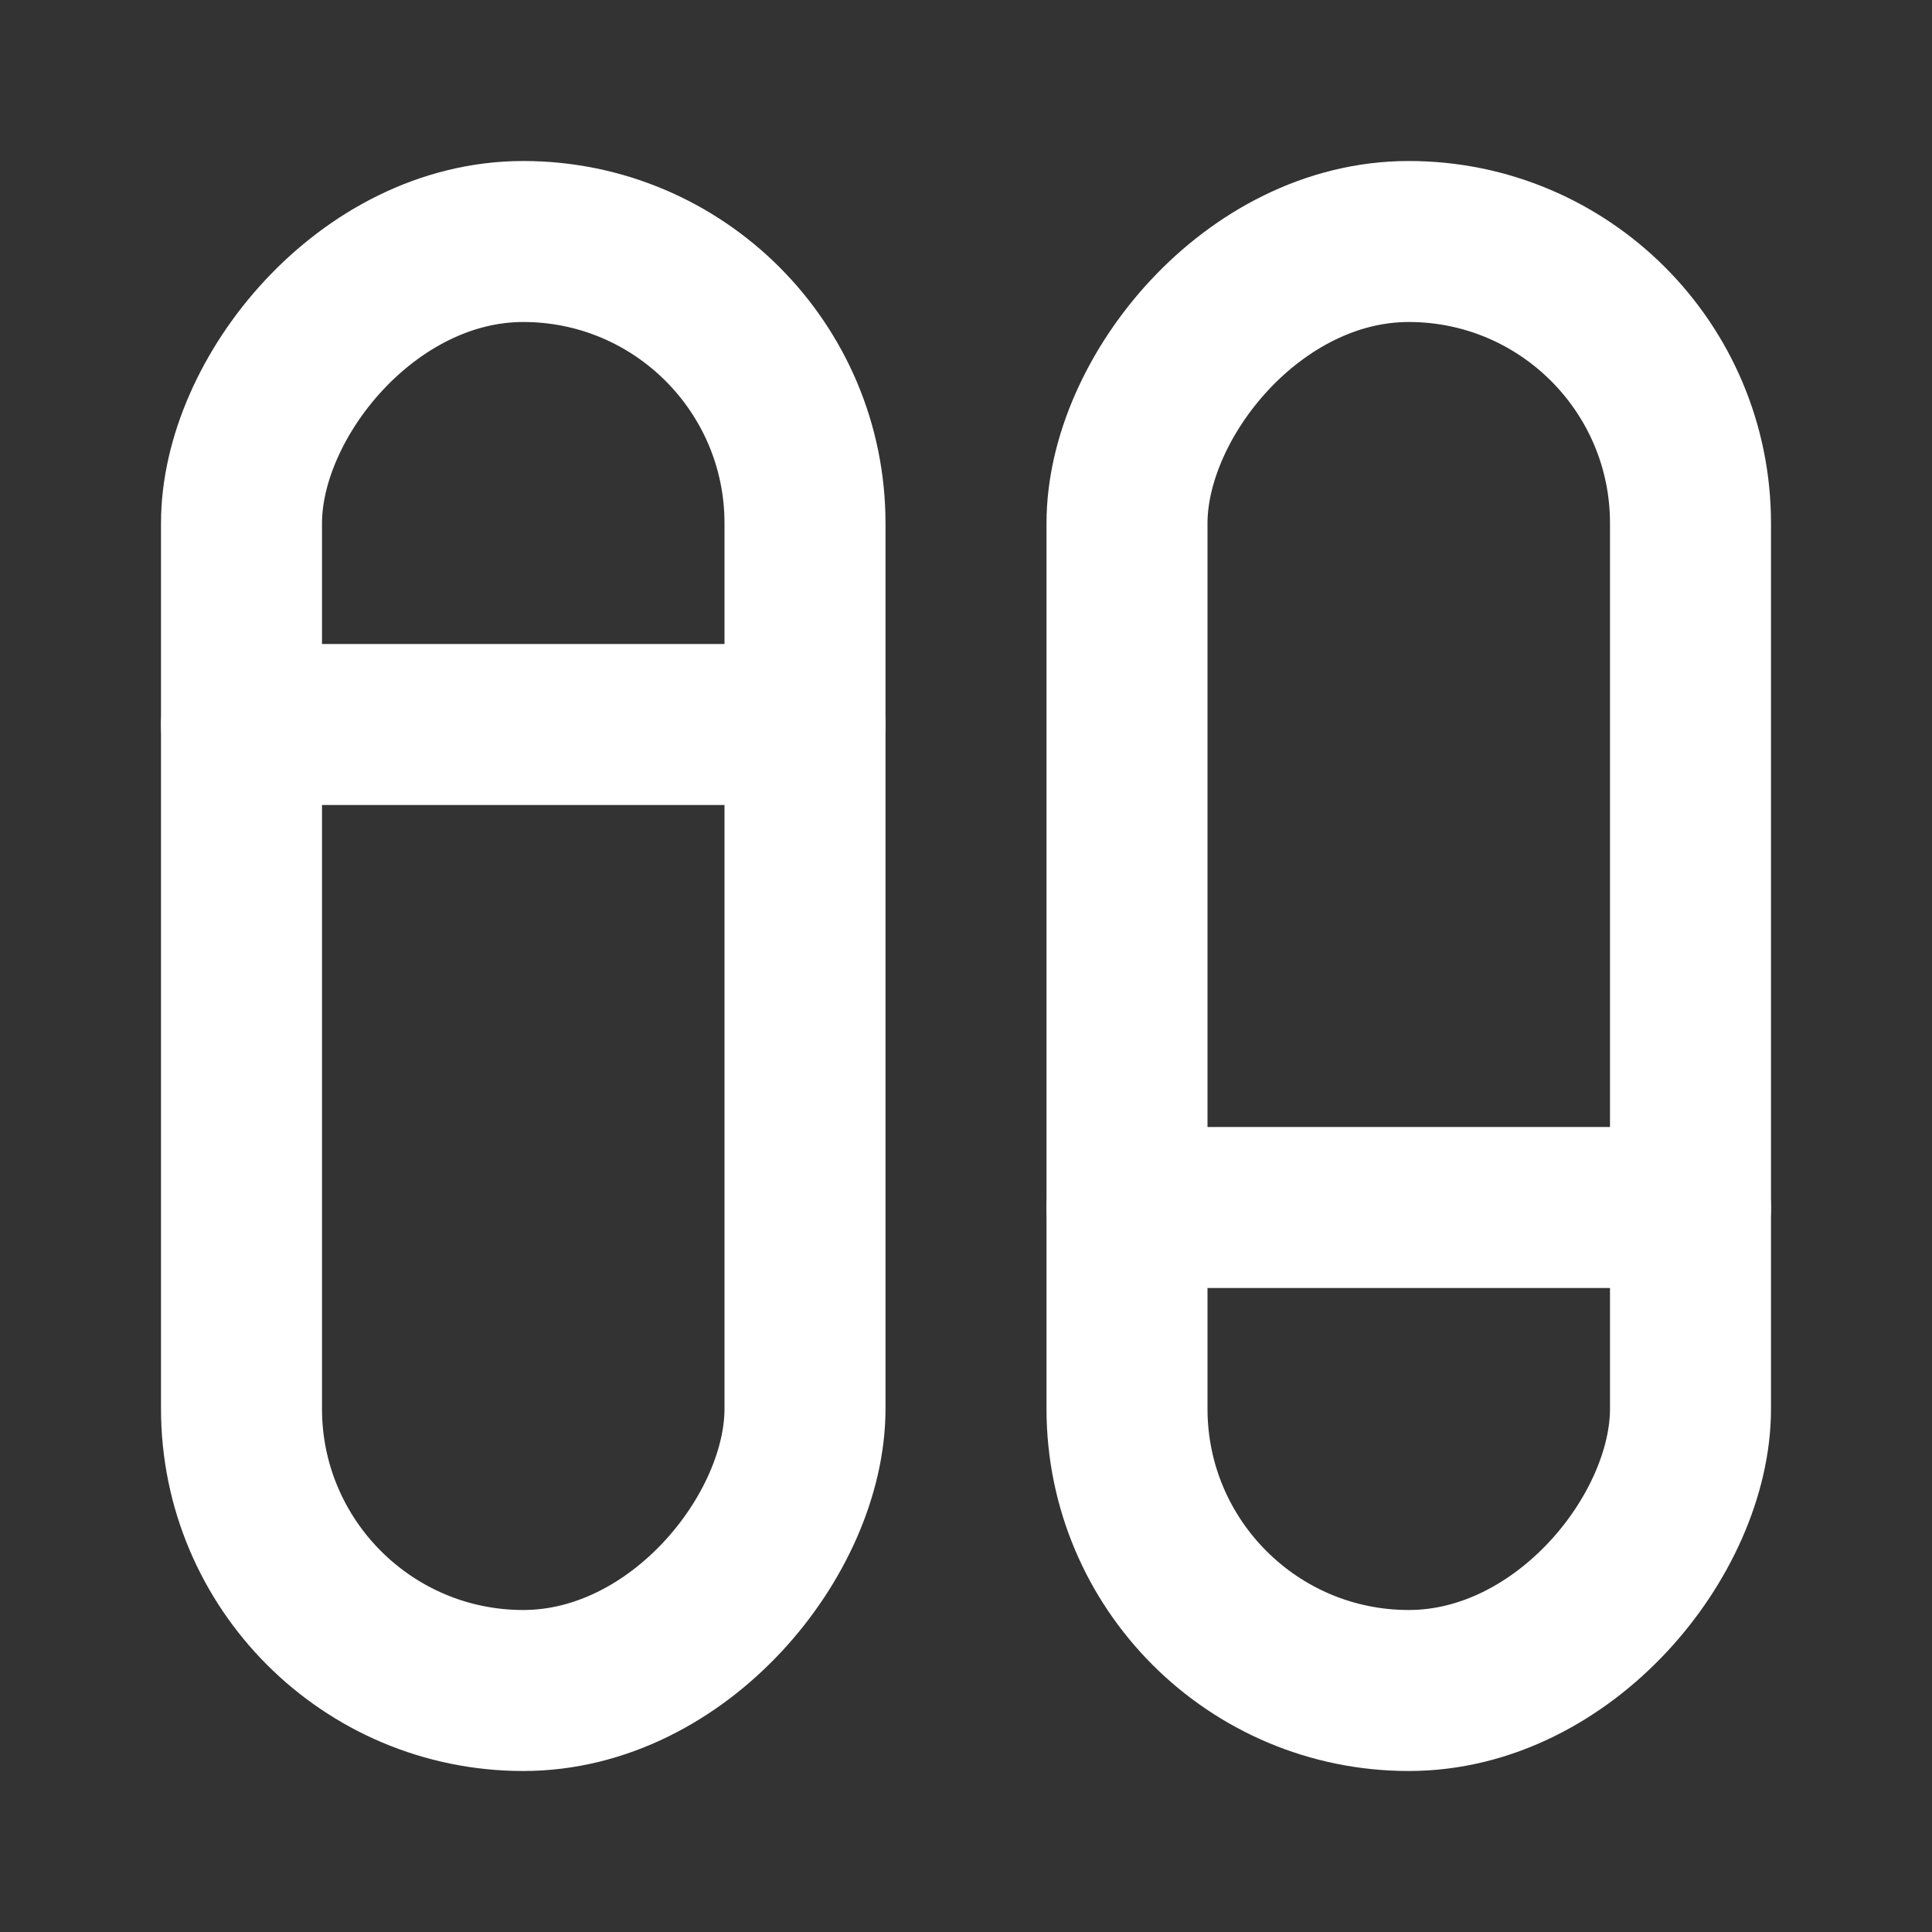 <svg fill="none" height="24" viewBox="0 0 24 24" width="24" xmlns="http://www.w3.org/2000/svg"><rect x="0" y="0" width="24" height="24" fill="#333333" stroke="none"/><g stroke="#fff" stroke-width="2"><rect height="18" rx="3.5" transform="matrix(1 0 0 -1 14 21)" width="7"/><rect height="18" rx="3.5" transform="matrix(1 0 0 -1 3 21)" width="7"/><g stroke-linecap="round" stroke-linejoin="round"><path d="m10 9h-7"/><path d="m21 15h-7"/></g></g></svg>